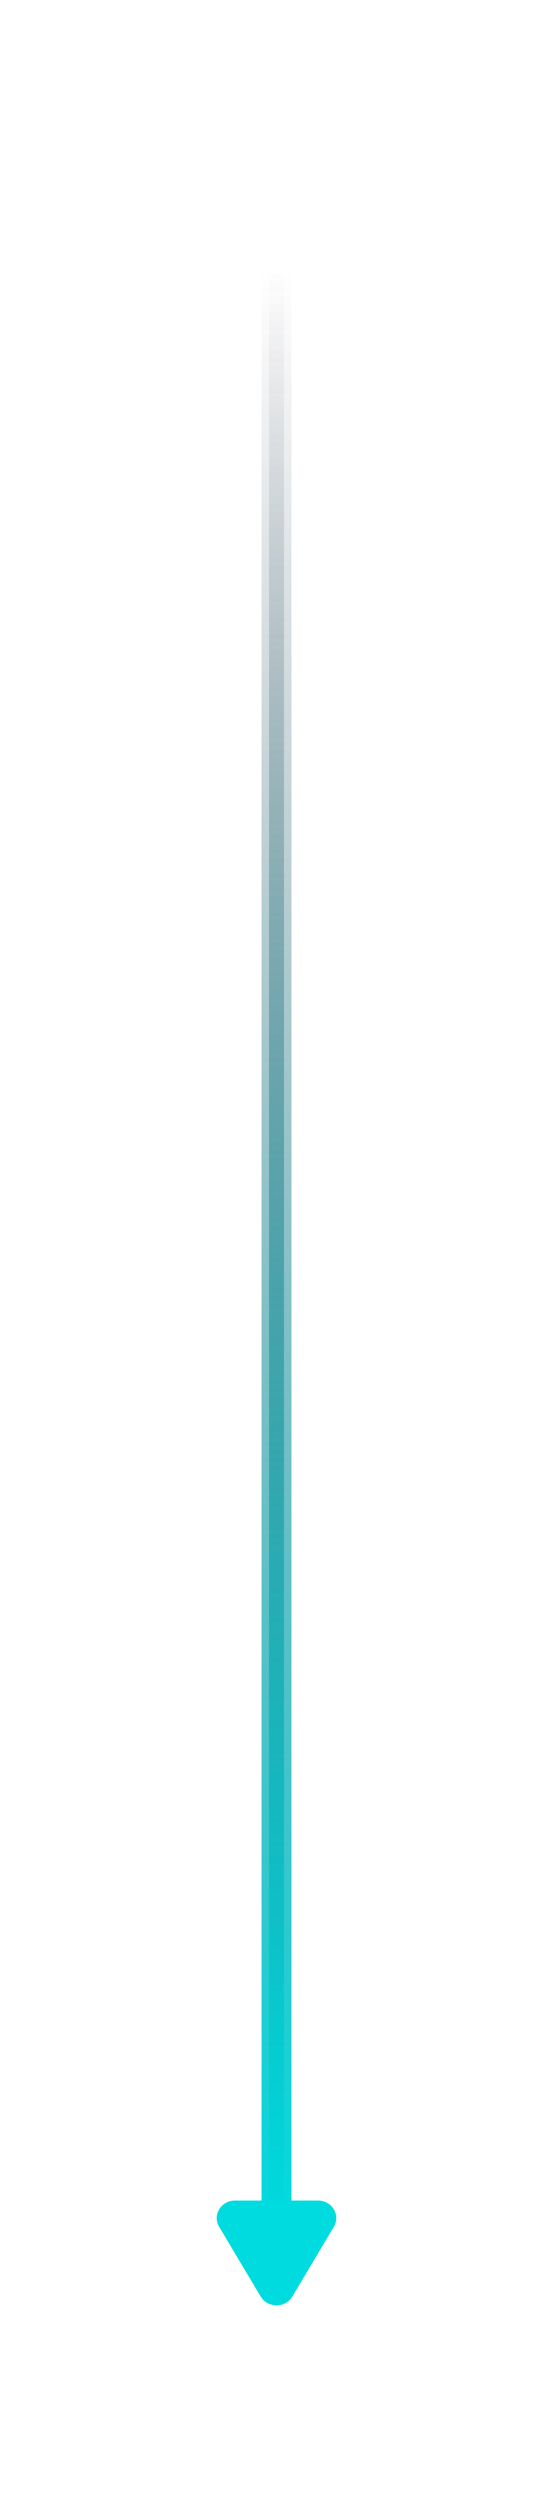 <svg xmlns="http://www.w3.org/2000/svg" width="37" height="167" fill="none" viewBox="0 0 37 167">
    <path stroke="url(#b)" d="M18.5 149V18" filter="url(#a)"/>
    <path stroke="url(#c)" stroke-width="2" d="M18.5 149V18"/>
    <path fill="#00DBDF" fill-rule="evenodd" d="M17.44 153.41l-2.778-4.659c-.464-.78.124-1.751 1.06-1.751h5.556c.937 0 1.524.971 1.06 1.751l-2.778 4.659c-.468.786-1.65.786-2.12 0z" clip-rule="evenodd"/>
    <defs>
        <filter id="a" width="37" height="167" x="0" y="0" color-interpolation-filters="sRGB" filterUnits="userSpaceOnUse">
            <feFlood flood-opacity="0" result="BackgroundImageFix"/>
            <feBlend in="SourceGraphic" in2="BackgroundImageFix" result="shape"/>
            <feGaussianBlur result="effect1_foregroundBlur" stdDeviation="9"/>
        </filter>
        <linearGradient id="b" x1="19" x2="19" y1="149" y2="18" gradientUnits="userSpaceOnUse">
            <stop stop-color="#00DBDF"/>
            <stop offset="1" stop-color="#2A2C3E" stop-opacity="0"/>
        </linearGradient>
        <linearGradient id="c" x1="19" x2="19" y1="149" y2="18" gradientUnits="userSpaceOnUse">
            <stop stop-color="#00DBDF"/>
            <stop offset="1" stop-color="#2A2C3E" stop-opacity="0"/>
        </linearGradient>
    </defs>
</svg>
